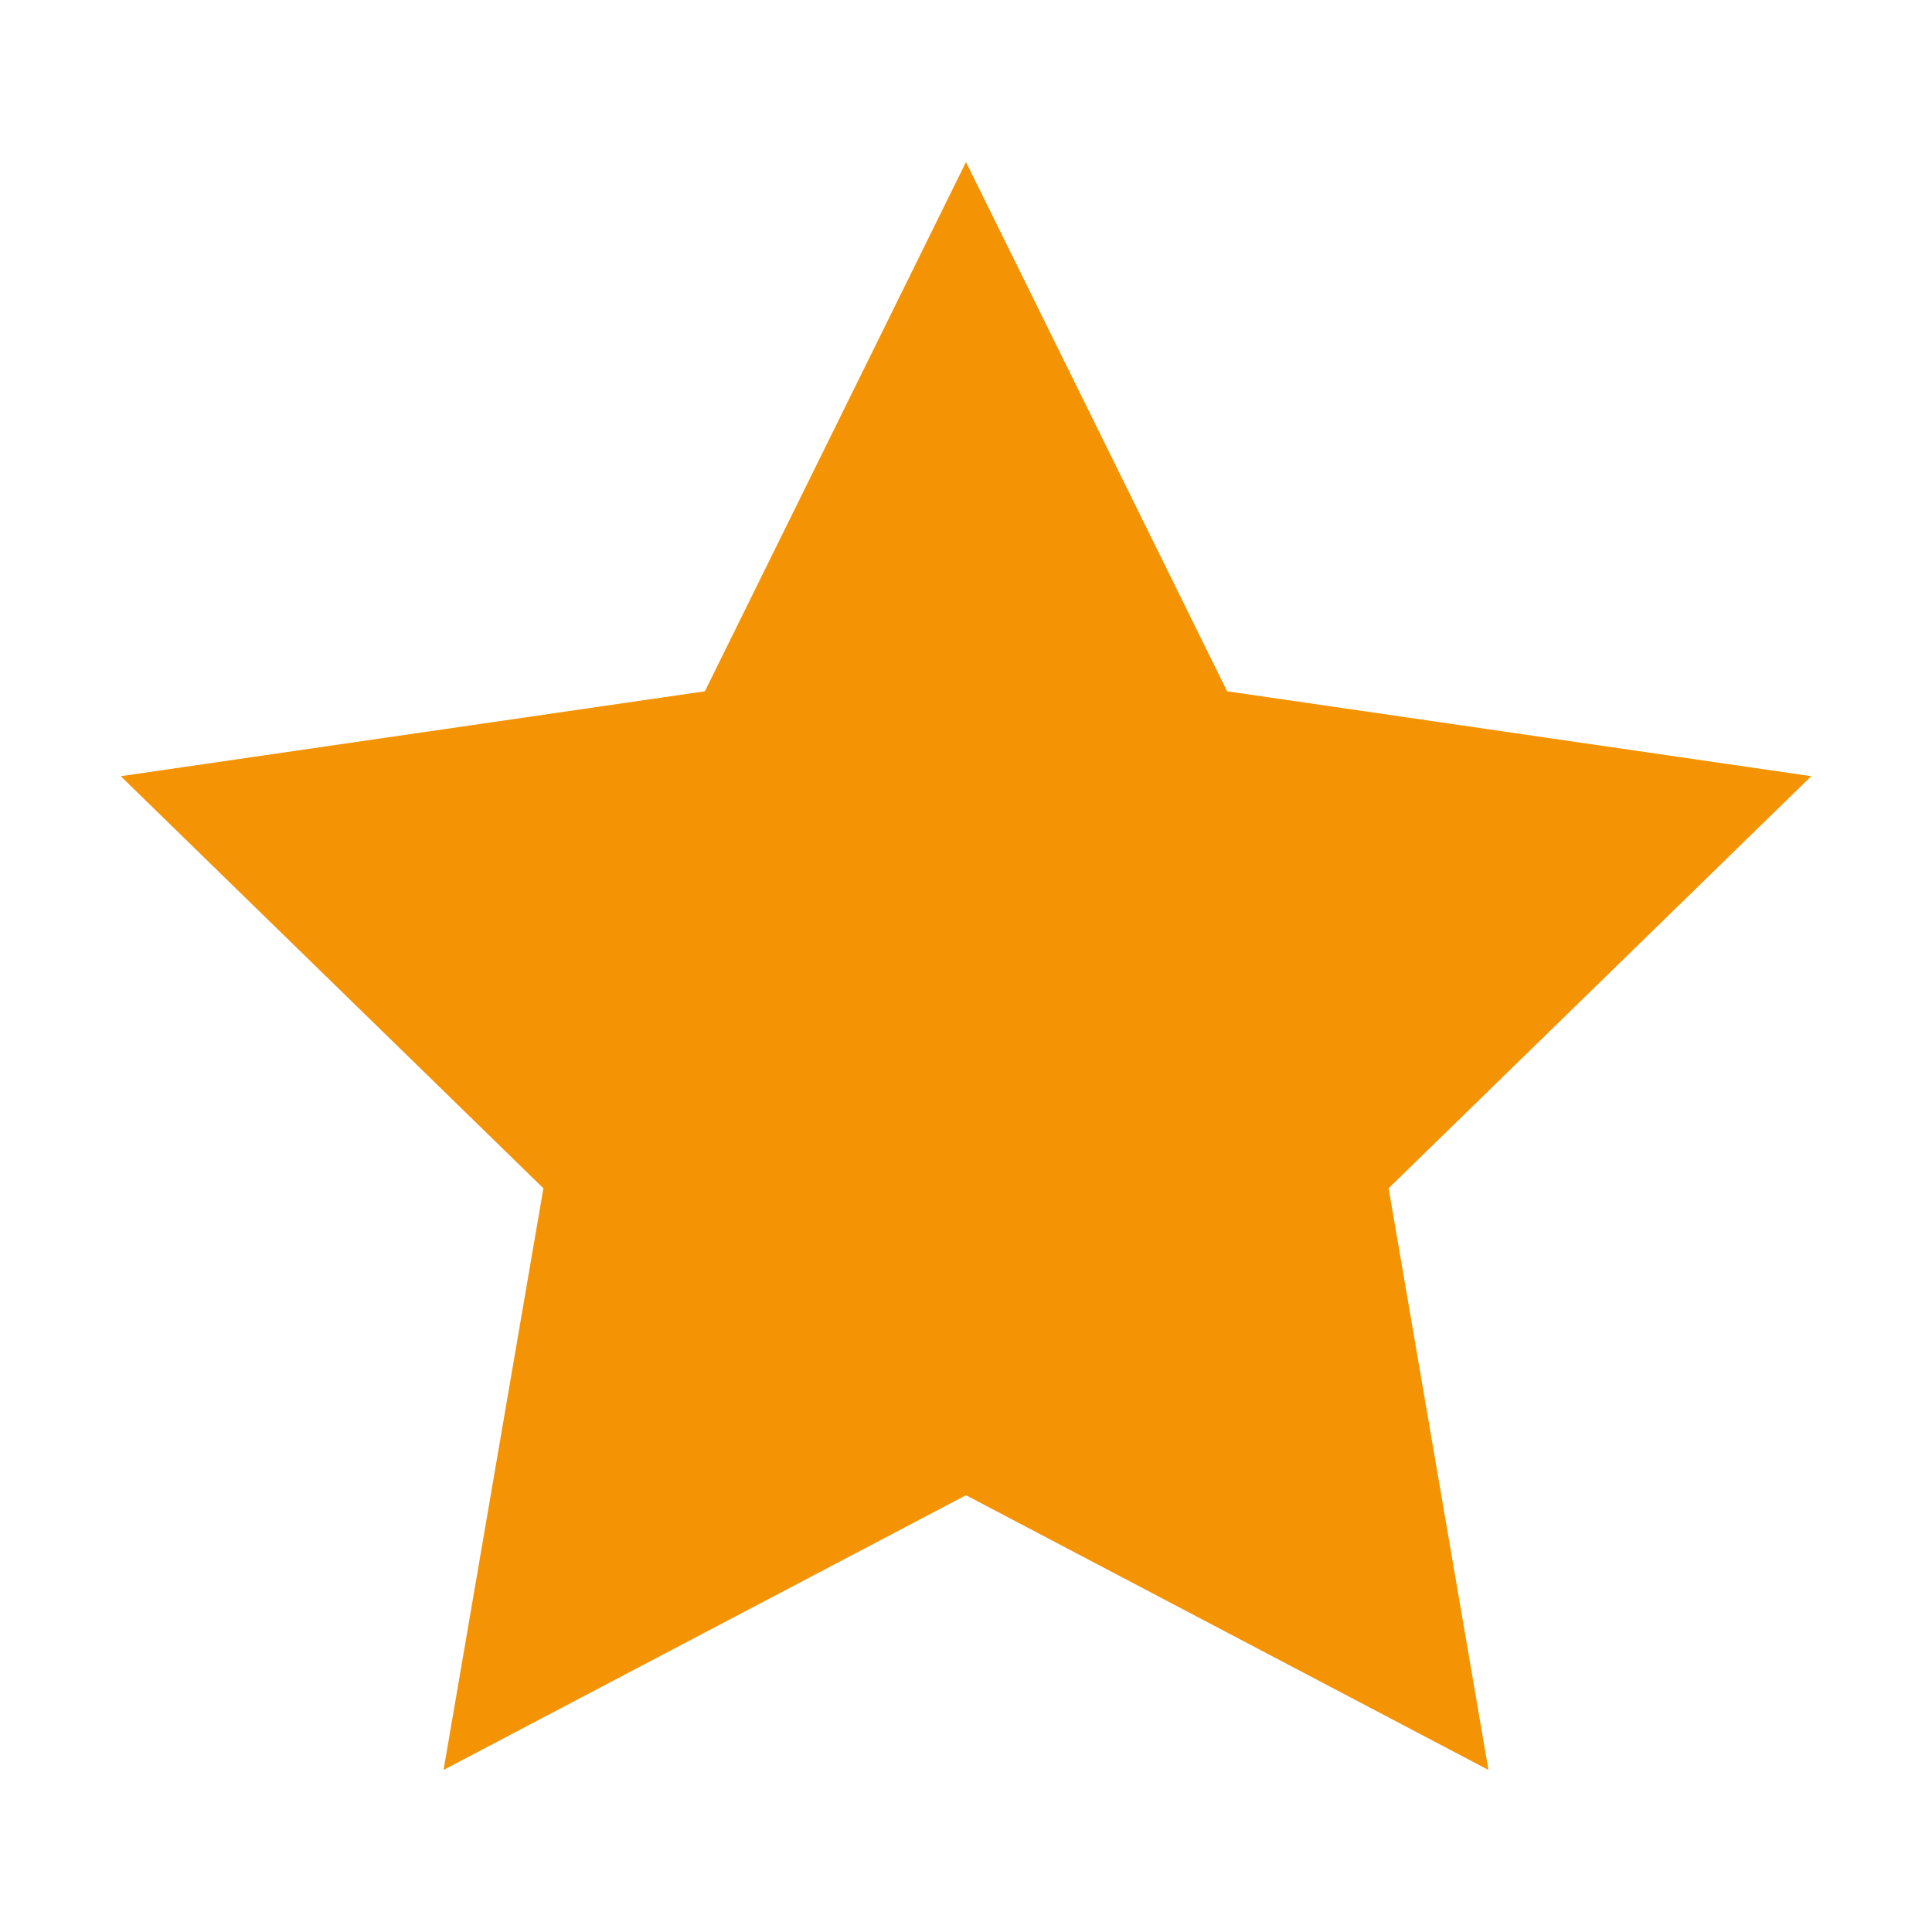 <?xml version="1.0" standalone="no"?><!DOCTYPE svg PUBLIC "-//W3C//DTD SVG 1.1//EN" "http://www.w3.org/Graphics/SVG/1.1/DTD/svg11.dtd"><svg t="1733921585887" class="icon" viewBox="0 0 1024 1024" version="1.1" xmlns="http://www.w3.org/2000/svg" p-id="14287" data-spm-anchor-id="a313x.search_index.0.i23.662f3a81WNlotf" xmlns:xlink="http://www.w3.org/1999/xlink" width="200" height="200"><path d="M512 85.9l138.4 280.5 309.6 45-224 218.4 52.9 308.3L512 792.5 235.1 938.1 288 629.8 64 411.4l309.6-45z" fill="#f49304" p-id="14288" data-spm-anchor-id="a313x.search_index.0.i24.662f3a81WNlotf" class="selected"></path></svg>